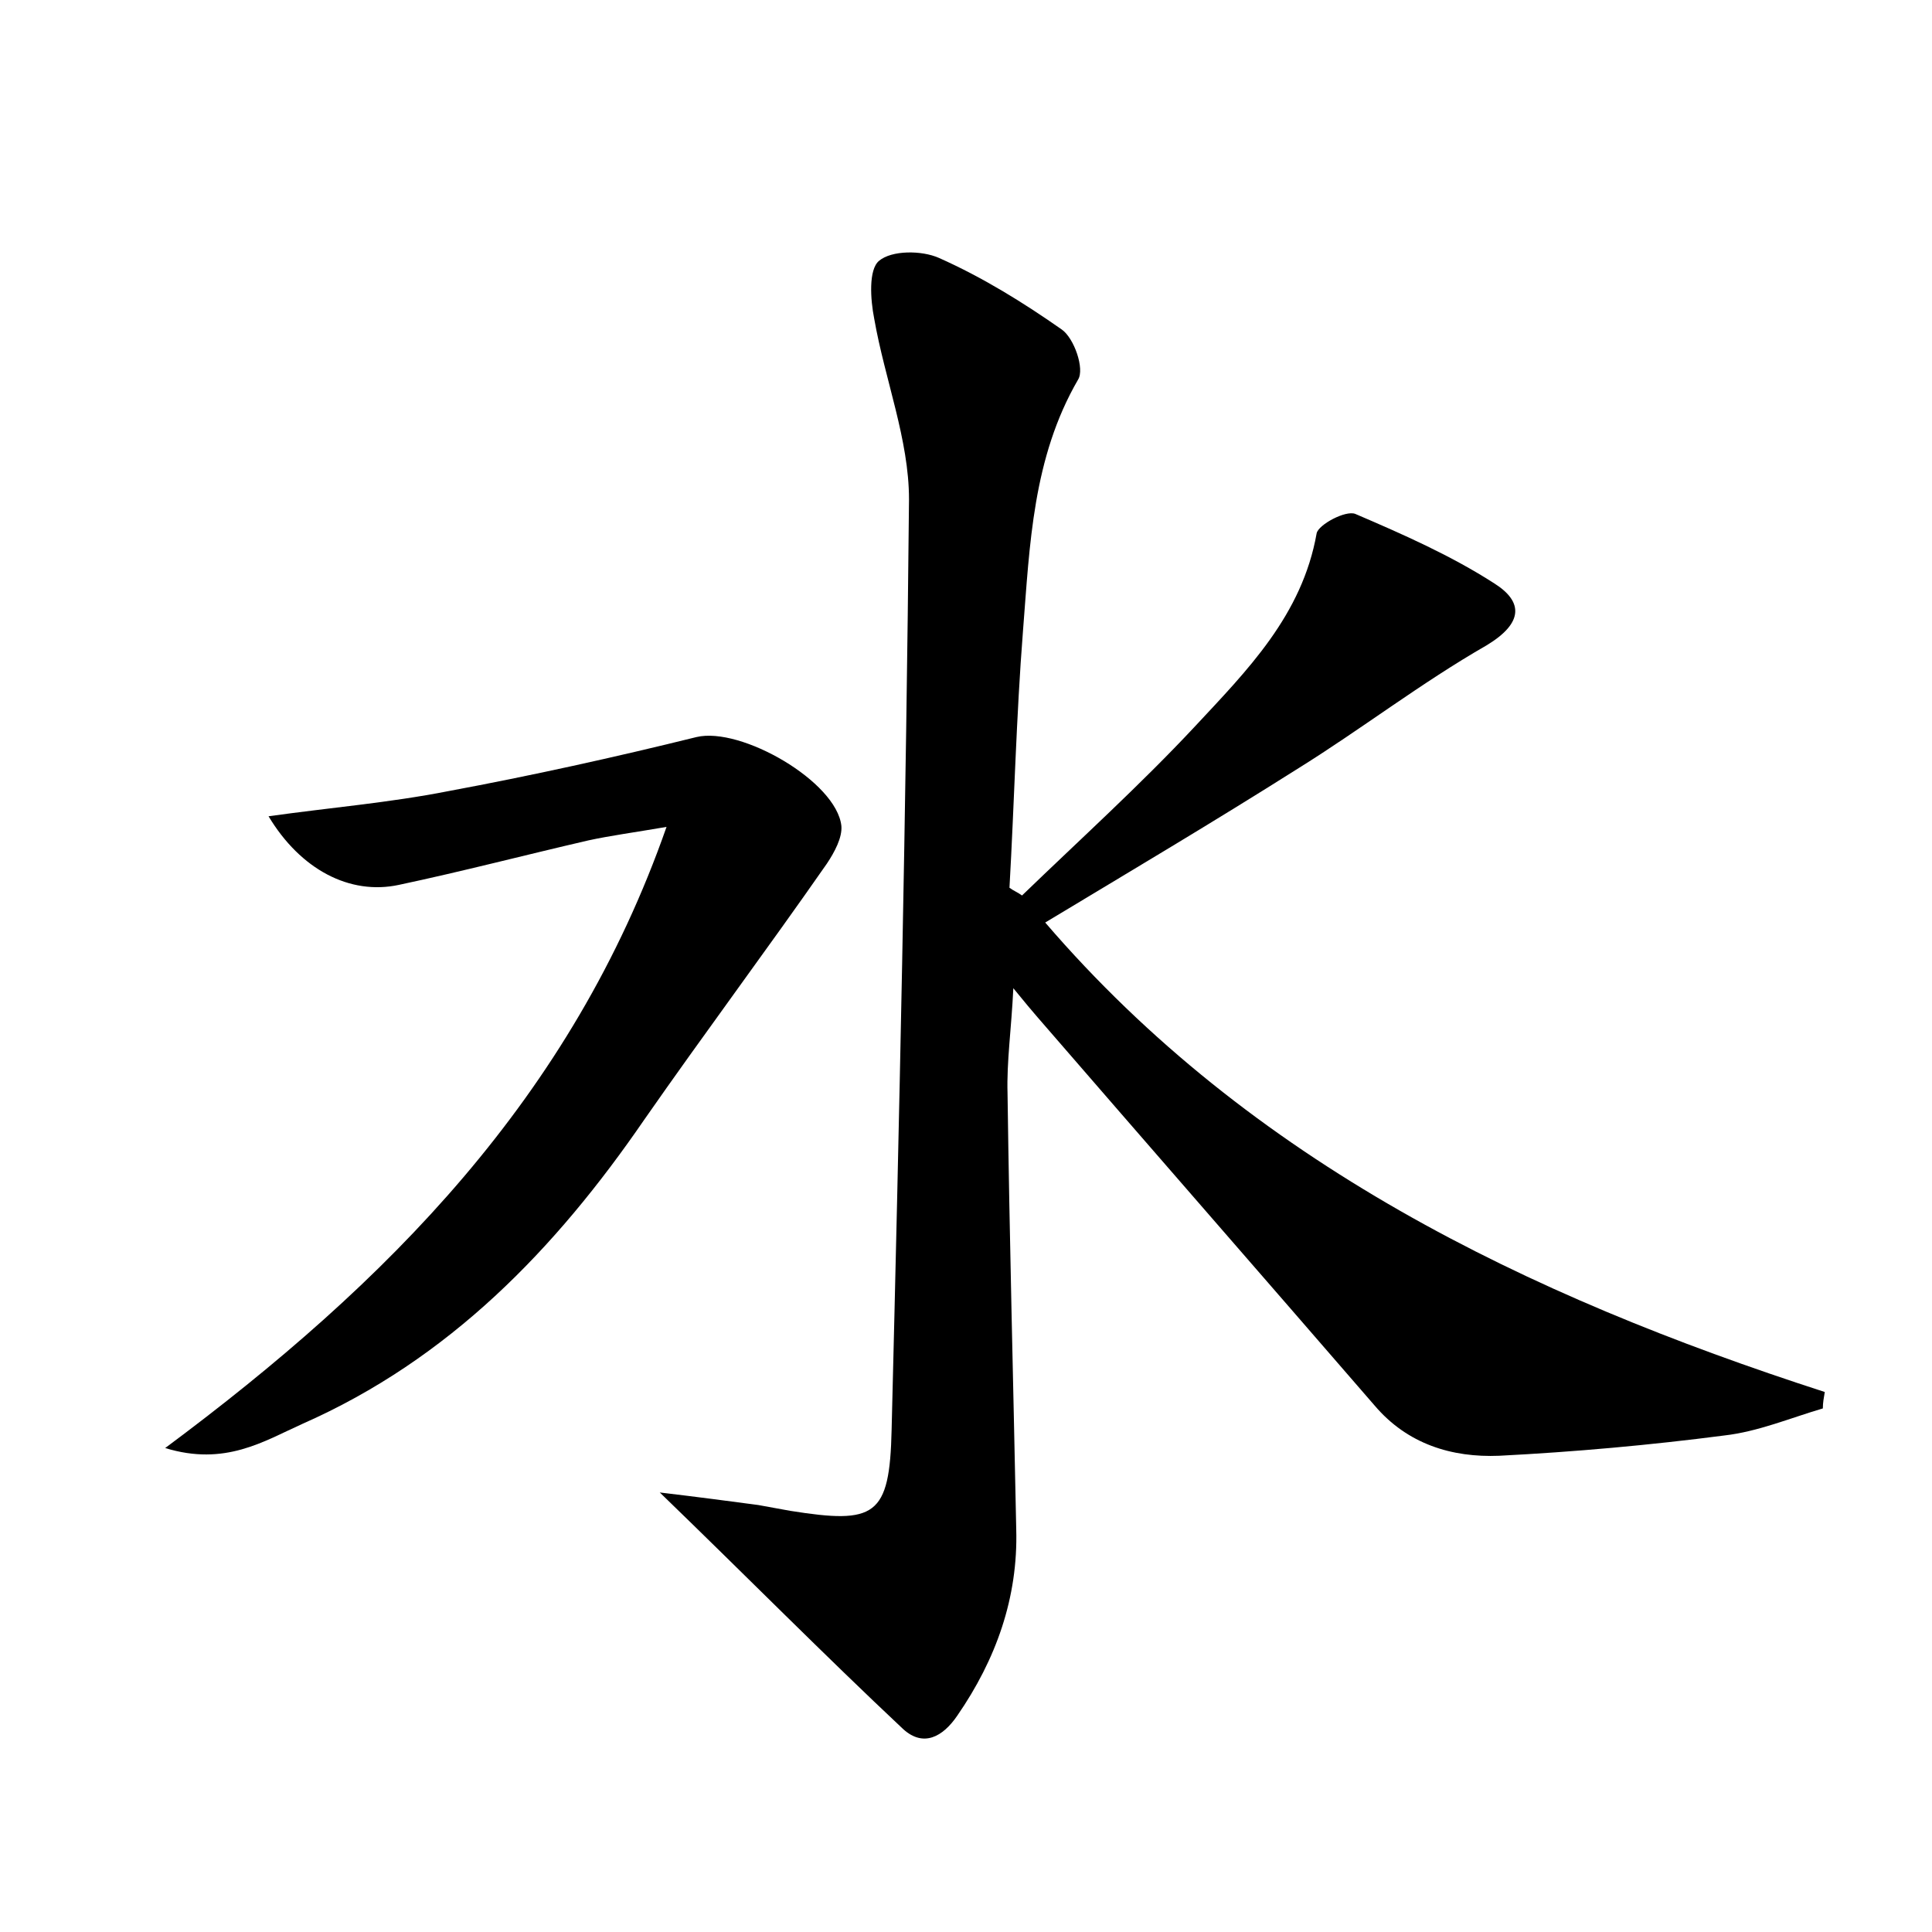 <?xml version="1.0" encoding="utf-8"?>
<!-- Generator: Adobe Illustrator 22.0.0, SVG Export Plug-In . SVG Version: 6.00 Build 0)  -->
<svg version="1.1" id="图层_1" xmlns="http://www.w3.org/2000/svg" xmlns:xlink="http://www.w3.org/1999/xlink" x="0px" y="0px"
	 viewBox="0 0 200 200" style="enable-background:new 0 0 200 200;" xml:space="preserve">
<style type="text/css">
	.st1{fill:#010000;}
	.st4{fill:#fbfafc;}
</style>
<g>
	
	<path d="M108.2,95.5c21.3,24.8,49.8,38.6,80.7,48.6c-0.1,0.6-0.2,1.1-0.2,1.7c-3.4,1-6.7,2.4-10.2,2.8c-7.7,1-15.5,1.7-23.3,2.1
		c-4.9,0.2-9.5-1.2-12.9-5.2c-11.6-13.4-23.3-26.8-34.9-40.2c-0.6-0.7-1.2-1.4-2.5-3c-0.2,4.2-0.7,7.6-0.6,10.9
		c0.2,15,0.6,30.1,0.9,45.1c0.2,7.1-2.1,13.5-6.1,19.3c-1.5,2.2-3.5,3.3-5.6,1.4c-8.2-7.7-16.1-15.7-25.2-24.5
		c4.2,0.5,7.2,0.9,10.2,1.3c1.1,0.2,2.2,0.4,3.3,0.6c8.8,1.4,10.3,0.6,10.5-8.4c0.8-32.1,1.5-64.2,1.8-96.3c0-6.2-2.5-12.4-3.6-18.7
		c-0.4-2-0.6-5.1,0.5-6c1.3-1.1,4.4-1.1,6.2-0.3c4.5,2,8.7,4.6,12.7,7.4c1.3,0.9,2.4,4.1,1.7,5.2c-4.7,8.1-5,17.1-5.7,26
		c-0.7,8.9-0.9,17.8-1.4,26.6c0.4,0.3,0.9,0.5,1.3,0.8c6-5.8,12.2-11.4,17.9-17.5c5.4-5.8,11.1-11.5,12.6-20c0.2-0.9,3-2.4,4-2
		c4.9,2.1,9.9,4.3,14.4,7.2c3,1.9,3,4.1-0.8,6.4c-6.8,3.9-13,8.7-19.6,12.8C125.6,85.1,117,90.2,108.2,95.5z"/>
	<path d="M17.1,149.9c23-17.1,42.1-36.3,51.9-64.3c-3.5,0.6-5.8,0.9-8.1,1.4c-6.5,1.5-13,3.2-19.6,4.6c-5.1,1.1-10.2-1.6-13.5-7.1
		c6.4-0.9,12.5-1.4,18.6-2.6c8.6-1.6,17.2-3.5,25.7-5.6c4.6-1.1,14.5,4.6,15,9.2c0.1,1.2-0.7,2.7-1.5,3.9
		c-6.2,8.9-12.7,17.6-18.9,26.5c-9.2,13.4-20.2,24.8-35.4,31.5C27.3,149.2,23.3,151.8,17.1,149.9z"/>
</g>
</svg>
